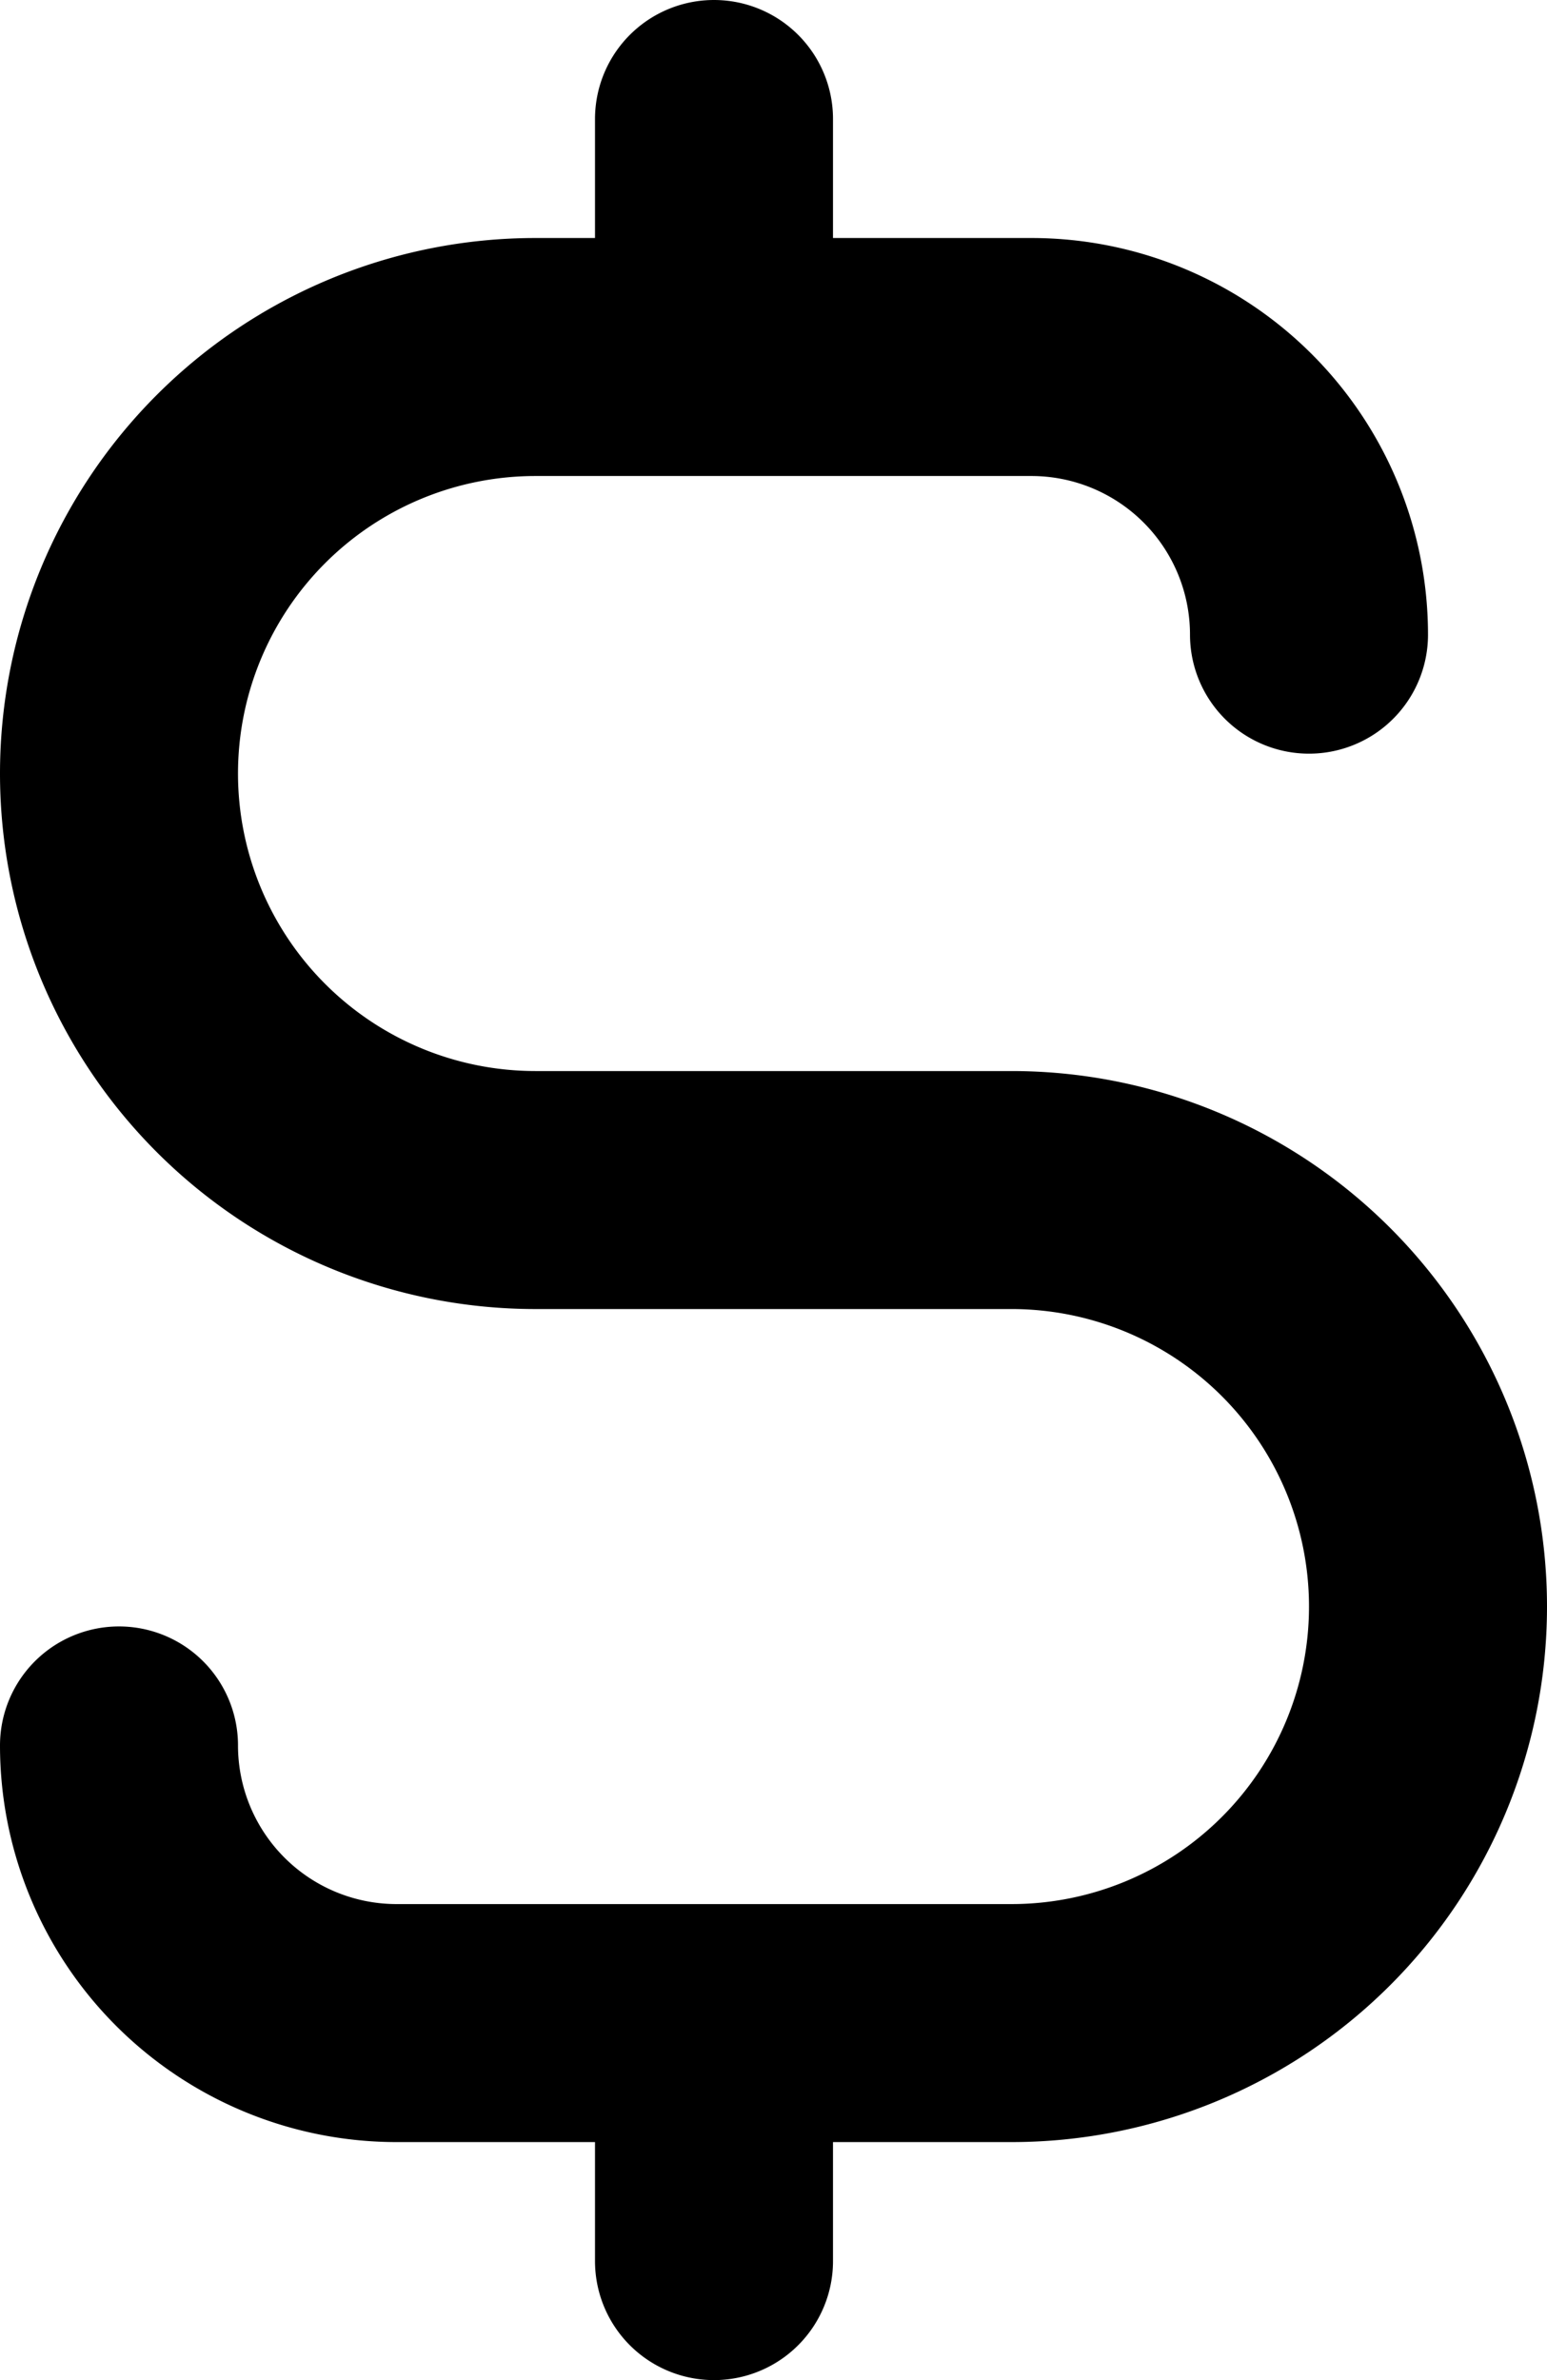<svg xmlns="http://www.w3.org/2000/svg" width="13" height="20" fill="none" viewBox="0 0 13 20">
  <path stroke="#000" stroke-linecap="round" stroke-linejoin="round" stroke-width="2" d="M6.714 10H4.5a3.5 3.5 0 1 1 0-7h4.167A2.333 2.333 0 0 1 11 5.333M6 10h2.5a3.5 3.5 0 1 1 0 7H3.333A2.333 2.333 0 0 1 1 14.667M6 3V1m0 18v-2"/>
</svg>
